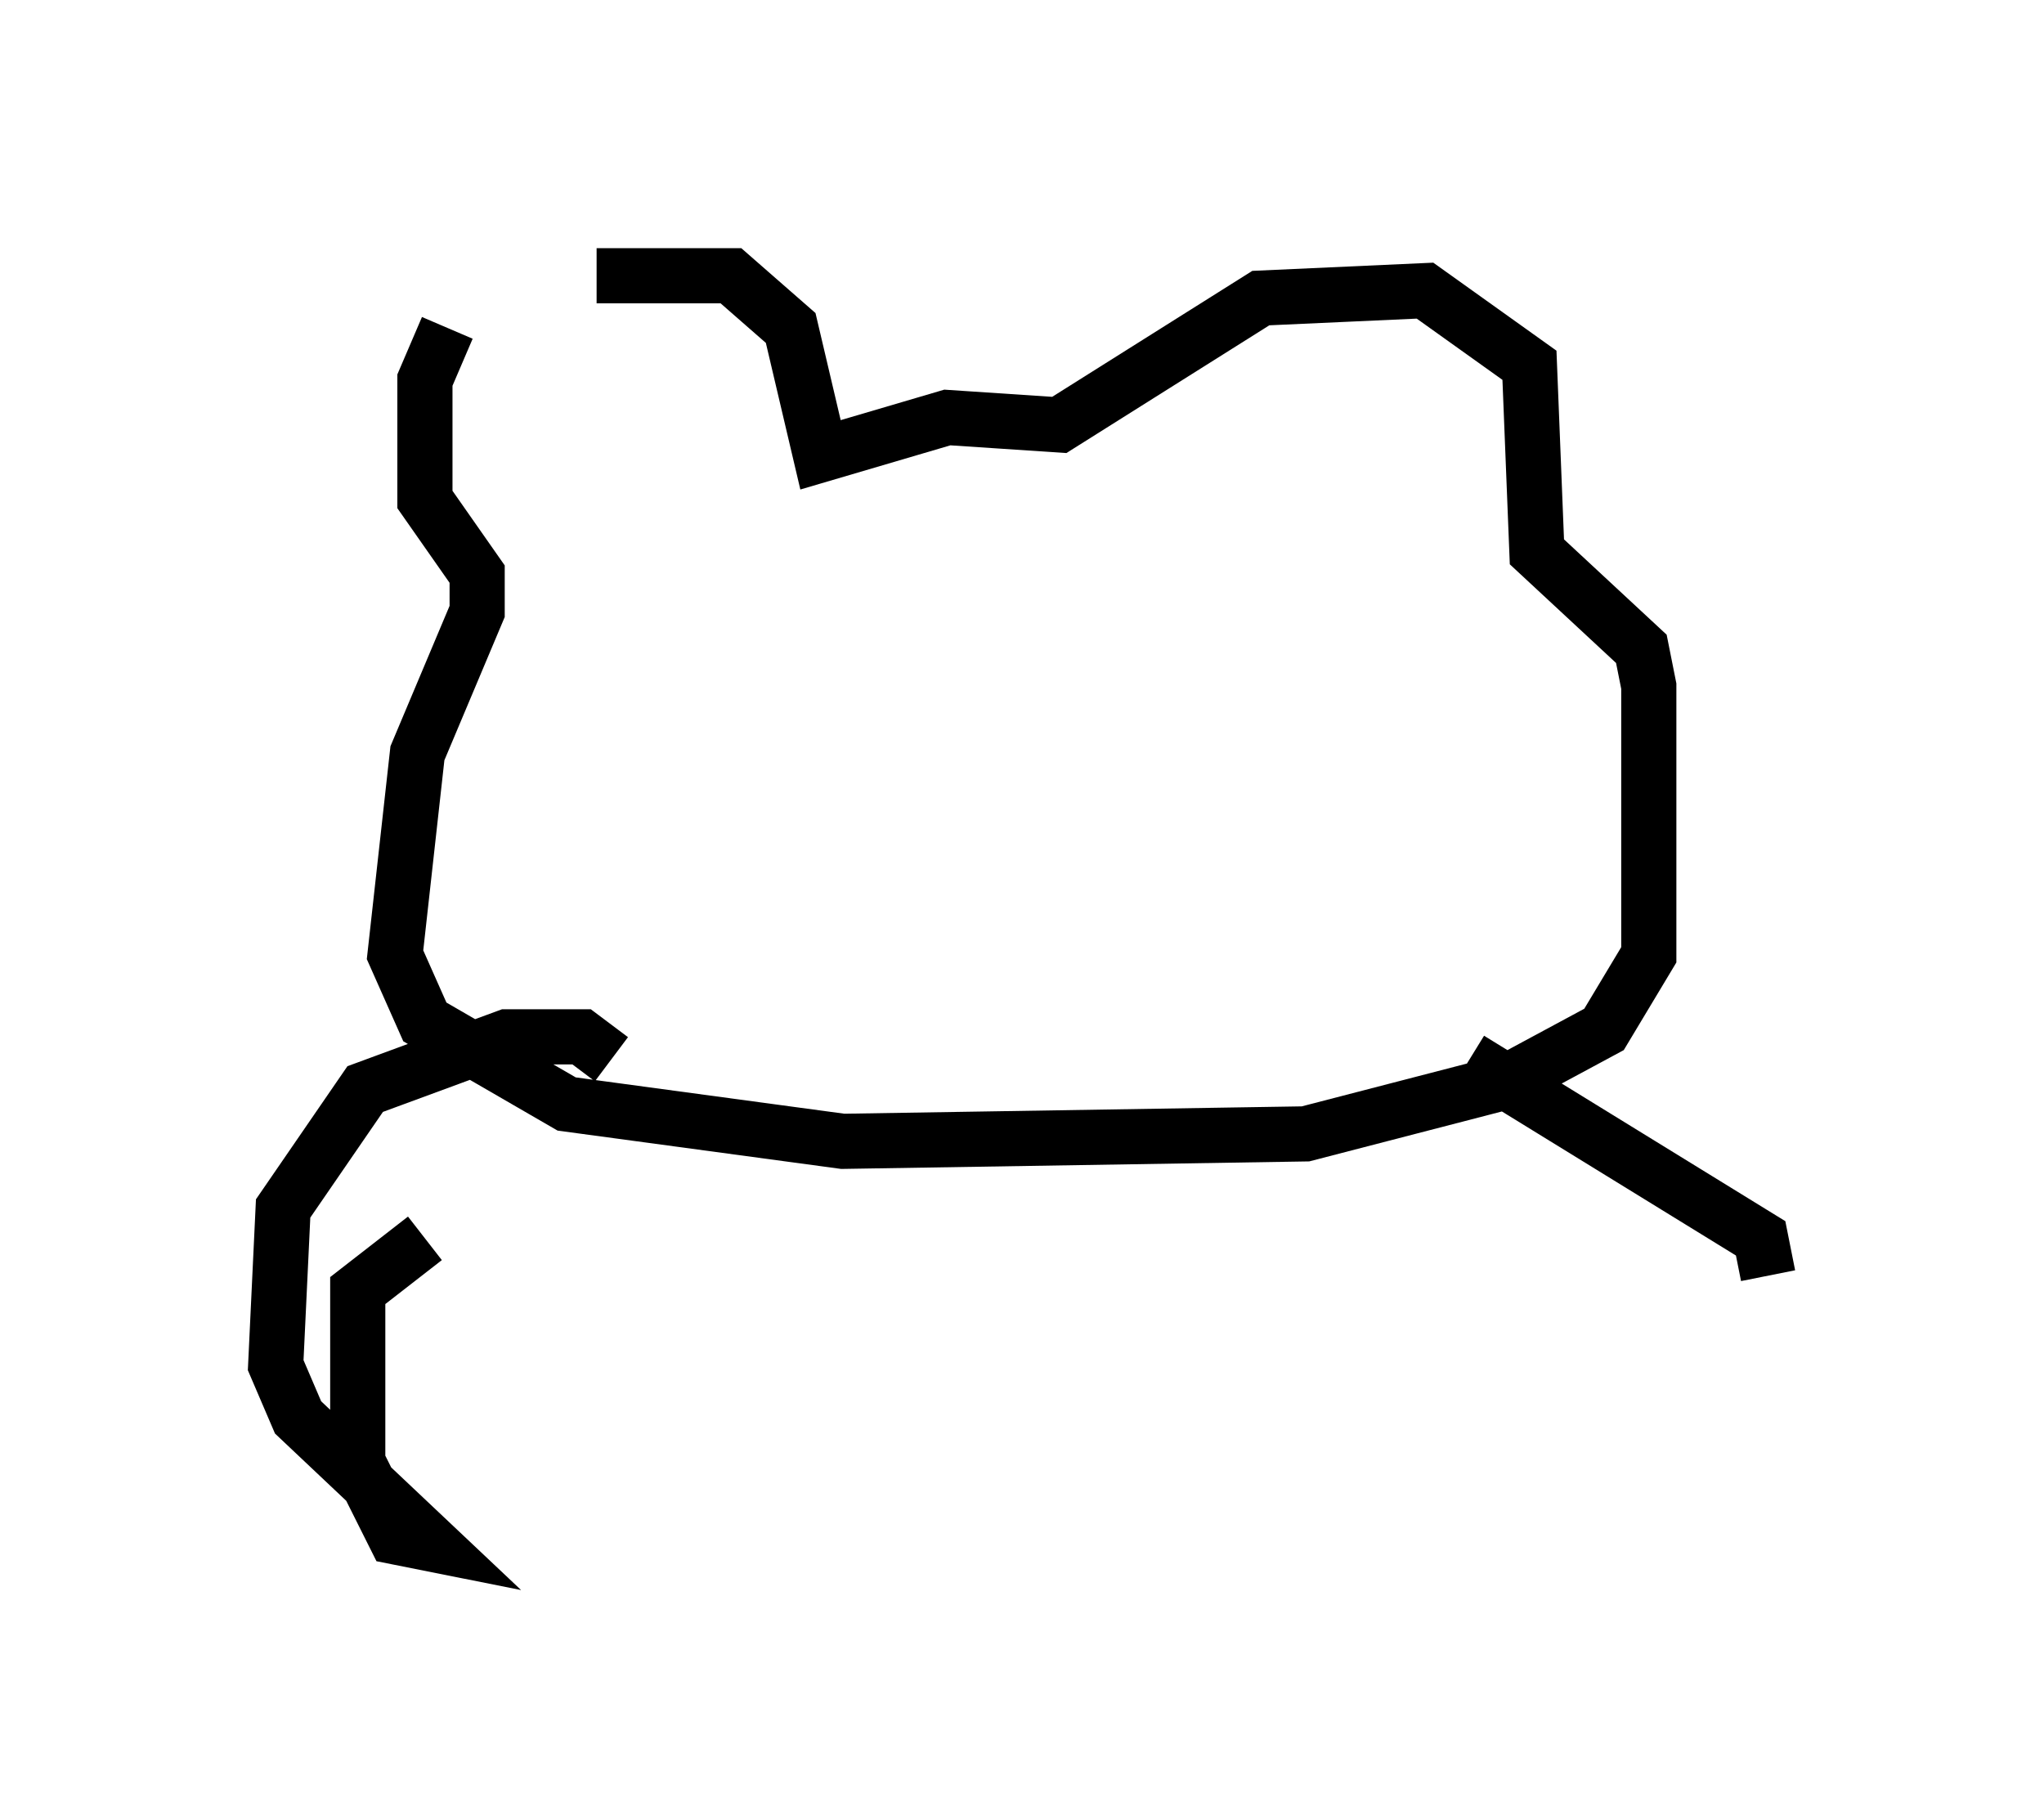 <?xml version="1.0" encoding="utf-8" ?>
<svg baseProfile="full" height="33.004" version="1.1" width="37.063" xmlns="http://www.w3.org/2000/svg" xmlns:ev="http://www.w3.org/2001/xml-events" xmlns:xlink="http://www.w3.org/1999/xlink"><defs /><rect fill="white" height="33.004" width="37.063" x="0" y="0" /><path d="M8.112, 5.677 m2.706, -0.677 l2.436, 0.0 1.083, 0.947 l0.541, 2.3 2.3, -0.677 l2.03, 0.135 3.654, -2.3 l2.977, -0.135 1.894, 1.353 l0.135, 3.383 1.894, 1.759 l0.135, 0.677 0.0, 4.871 l-0.812, 1.353 -1.759, 0.947 l-3.654, 0.947 -8.39, 0.135 l-5.007, -0.677 -2.571, -1.488 l-0.541, -1.218 0.406, -3.654 l1.083, -2.571 0.0, -0.677 l-0.947, -1.353 0.0, -2.165 l0.406, -0.947 m-0.406, 16.509 l-1.218, 0.947 0.0, 3.112 l0.677, 1.353 0.677, 0.135 l-2.436, -2.3 -0.406, -0.947 l0.135, -2.842 1.488, -2.165 l2.571, -0.947 1.353, 0.0 l0.541, 0.406 m15.561, 0.0 l5.277, 3.248 0.135, 0.677 " fill="none" stroke="black" stroke-width="1" /></svg>